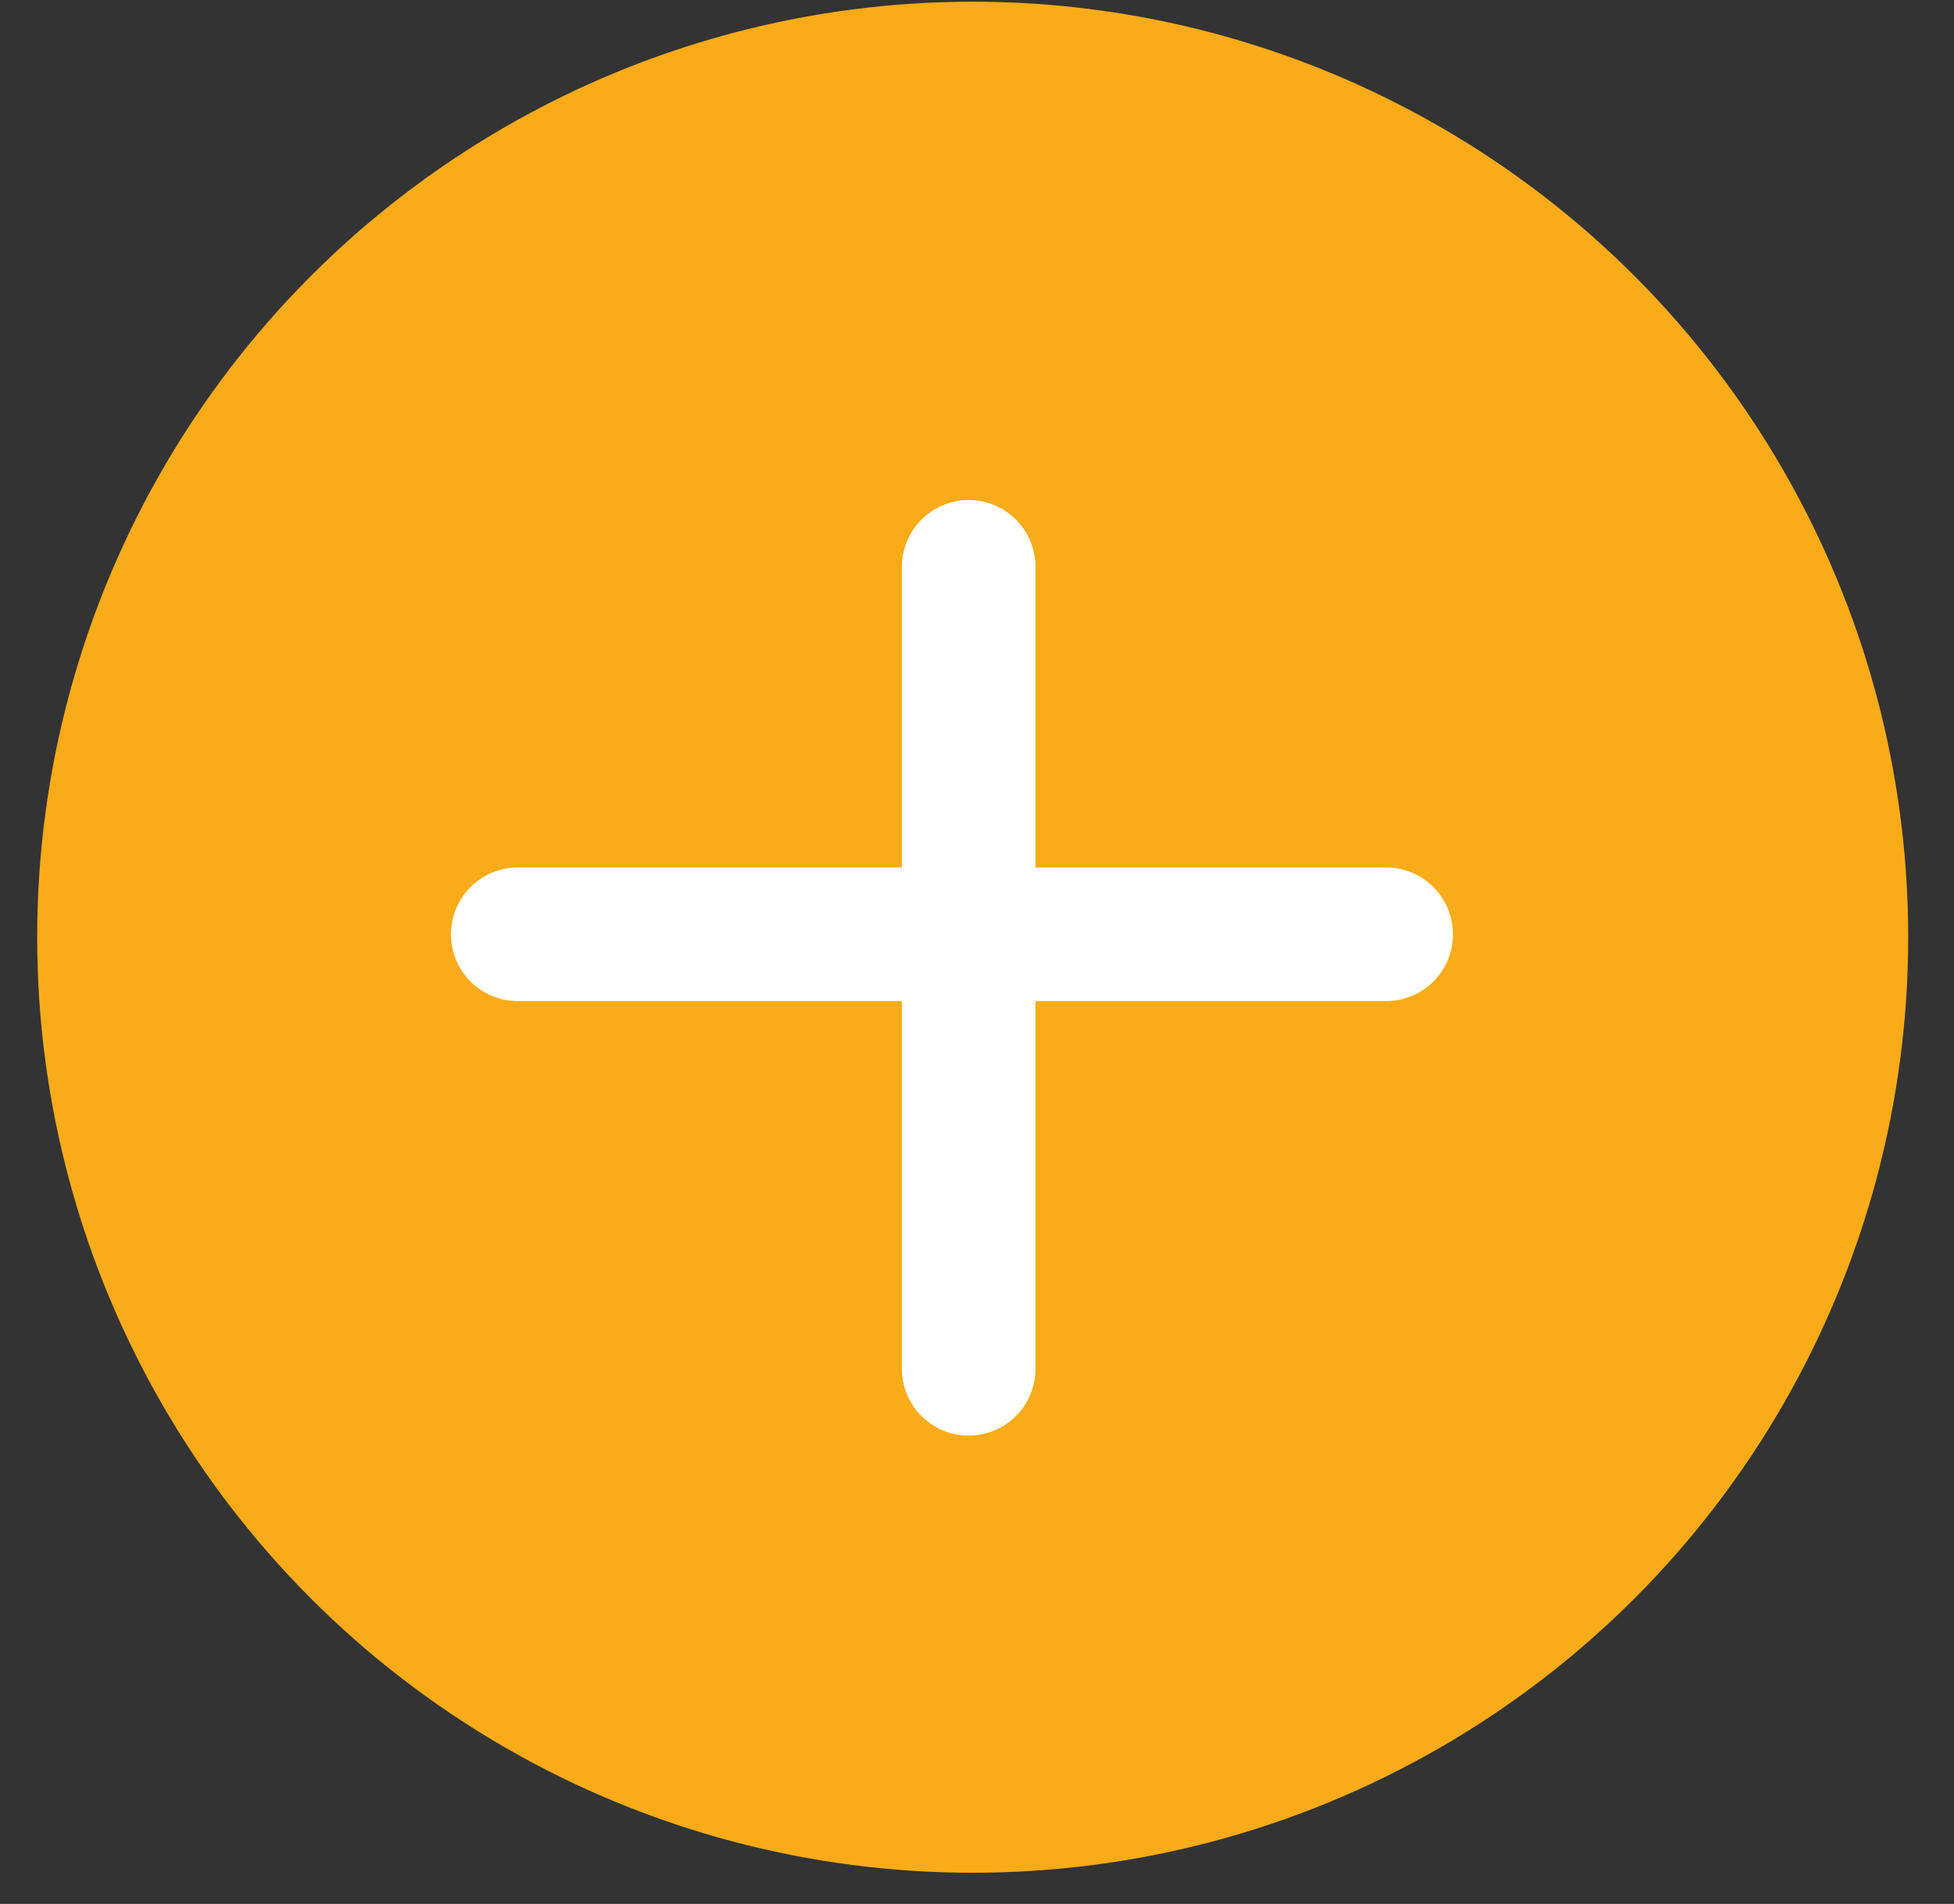 <svg width="39" height="38" viewBox="0 0 39 38" fill="none" xmlns="http://www.w3.org/2000/svg">
<rect x="0" y="0" width="39" height="38" fill="#333333" stroke="none"/>
<circle cx="19.414" cy="18.706" r="18.672" fill="#FAAB18"/>
<line x1="10.334" y1="18.647" x2="27.666" y2="18.647" stroke="white" stroke-width="2.667" stroke-linecap="round"/>
<line x1="19.334" y1="11.314" x2="19.334" y2="27.319" stroke="white" stroke-width="2.667" stroke-linecap="round"/>
</svg>
